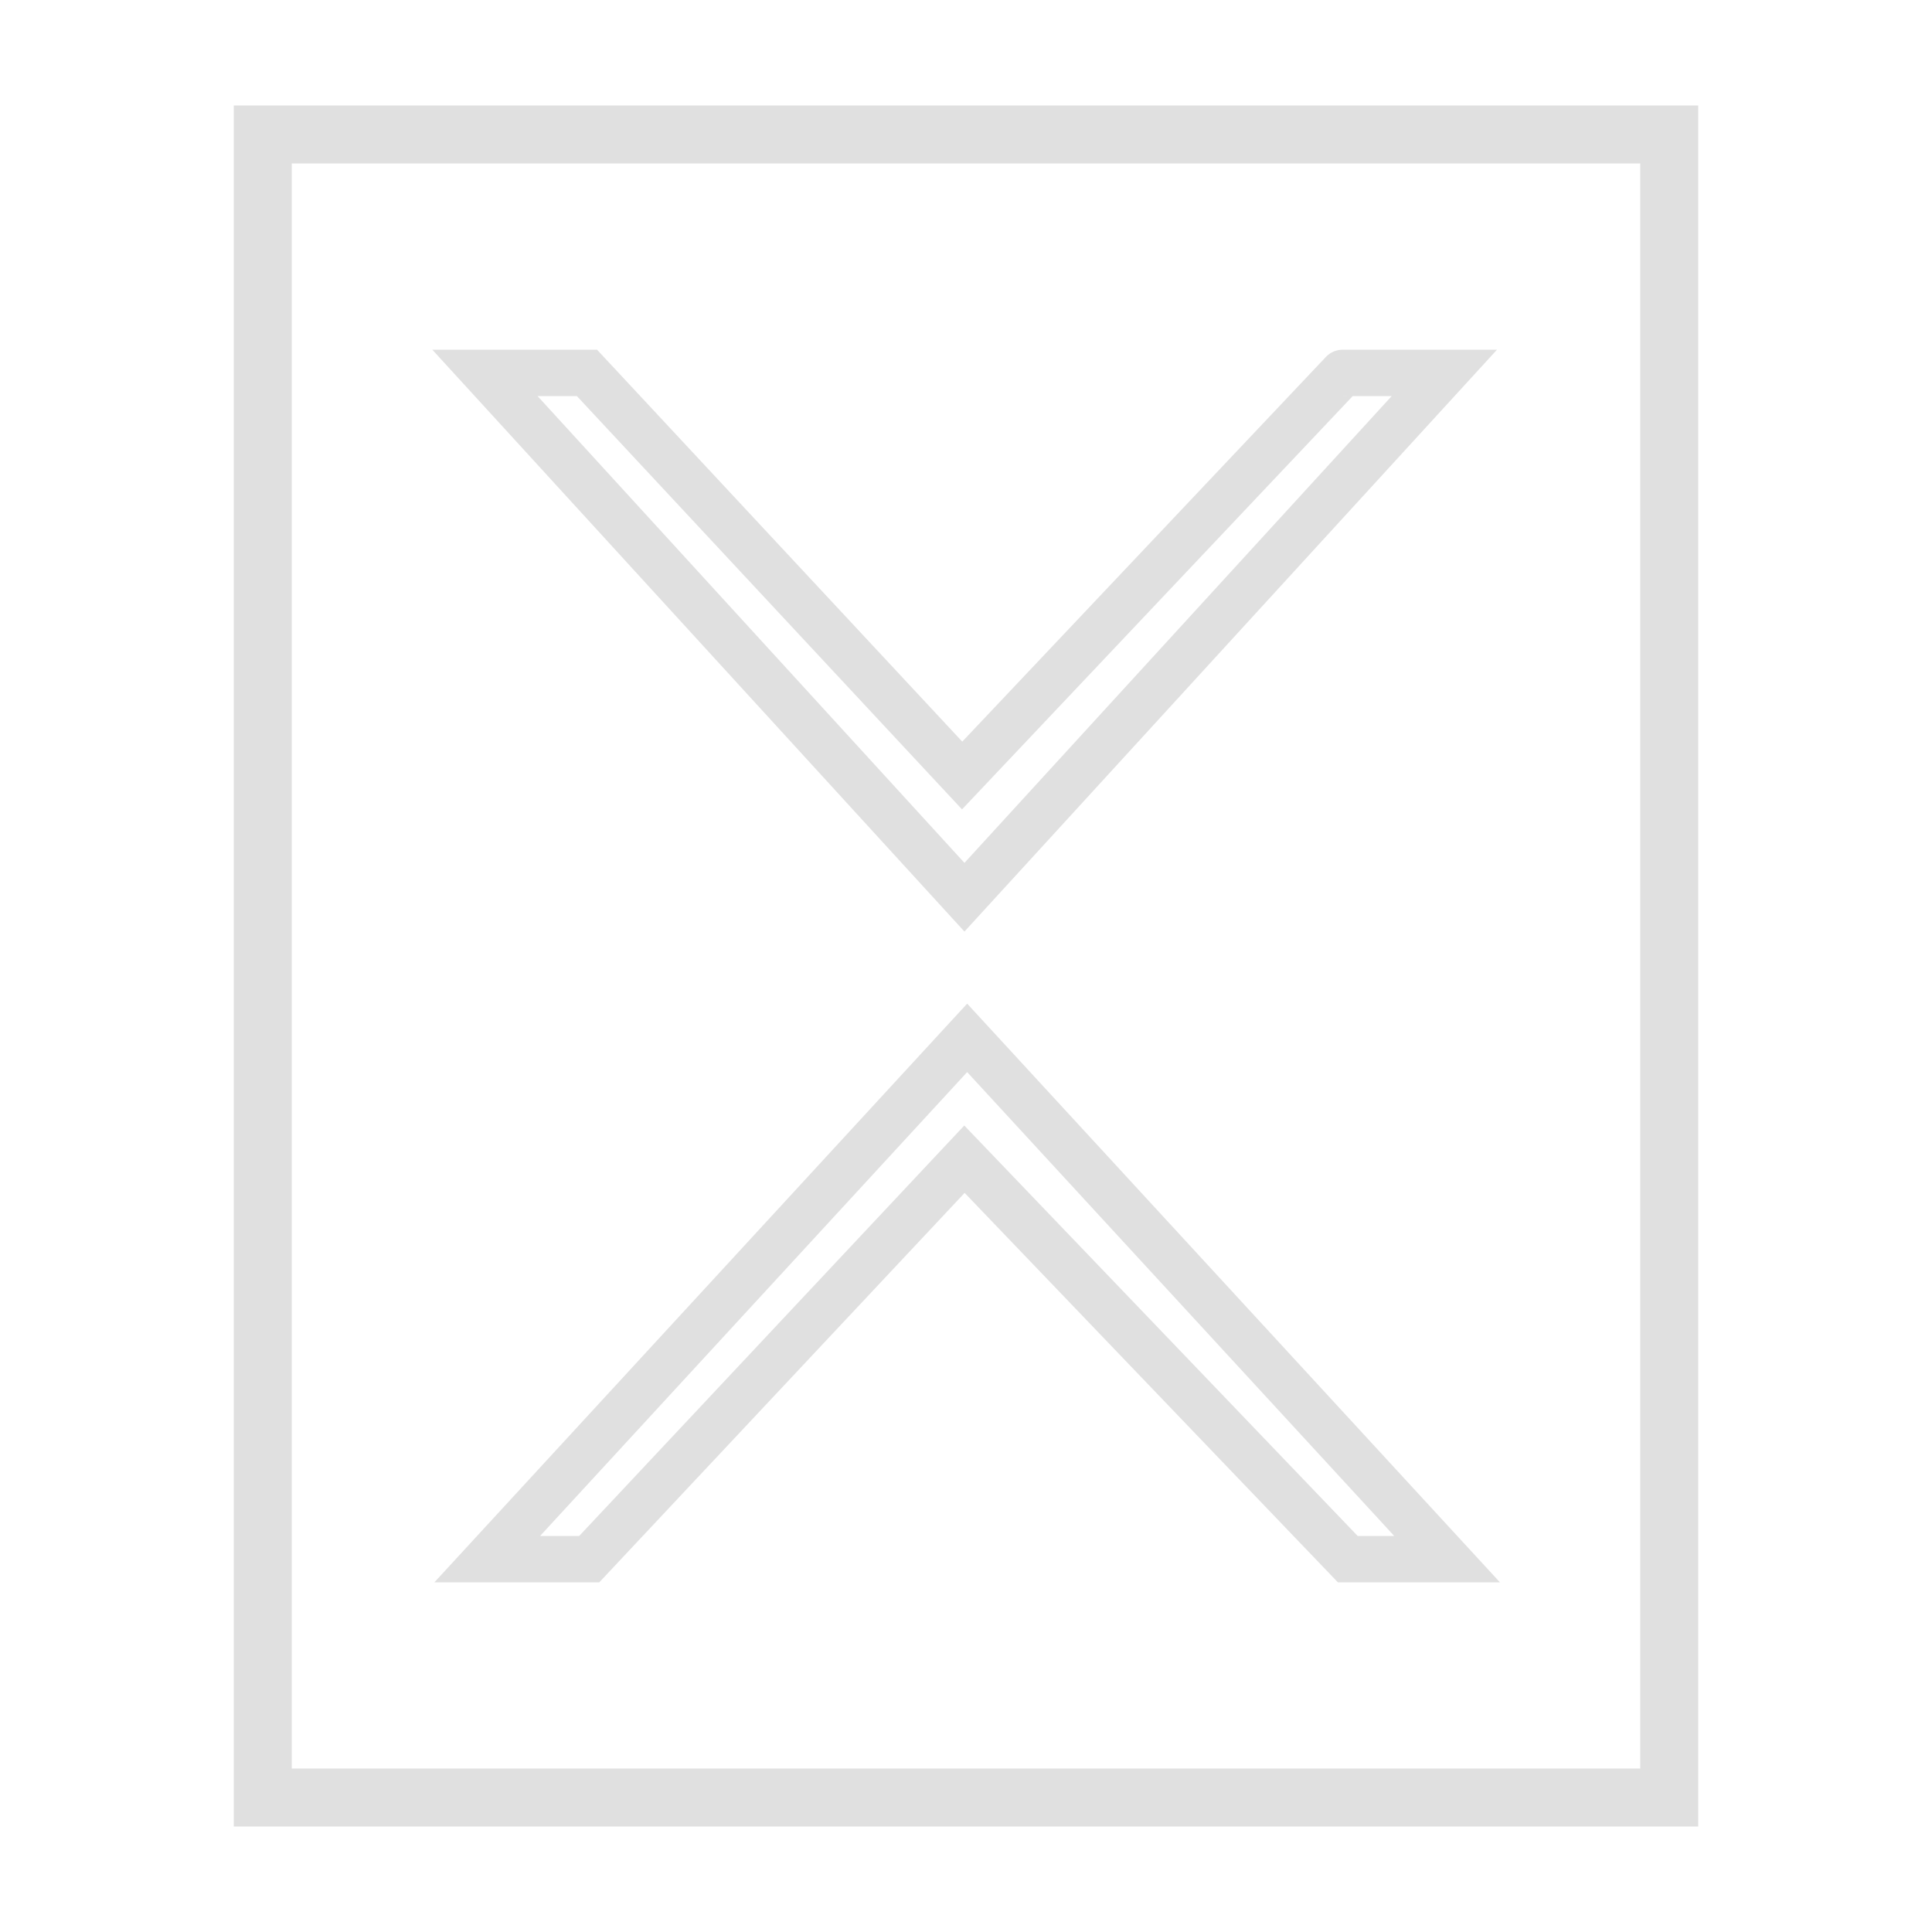 <?xml version="1.0" encoding="utf-8"?>
<!-- Generator: Adobe Illustrator 21.1.0, SVG Export Plug-In . SVG Version: 6.00 Build 0)  -->
<svg version="1.1" id="Layer_1" xmlns="http://www.w3.org/2000/svg" xmlns:xlink="http://www.w3.org/1999/xlink" x="0px" y="0px"
	 width="500px" height="500px" viewBox="0 0 500 500" style="enable-background:new 0 0 500 500;" xml:space="preserve">
<style type="text/css">
	.st0{fill:none;stroke:#E0E0E0;stroke-width:12;stroke-miterlimit:10;}
	.st1{fill:none;stroke:#E0E0E0;stroke-width:15;stroke-miterlimit:10;}
</style>
<path class="st0" d="M373.8,96.5L249.6,232.2L125.5,96.5h26.4l97.1,104.2l98.5-104.2C347.4,96.5,373.8,96.5,373.8,96.5z M249.6,300
	l-97.1,103.5h-26.4l124.2-134.9l124.2,134.9h-25.7L249.6,300z"/>
<rect x="68" y="34.8" class="st1" width="364" height="430.4"/>
</svg>

